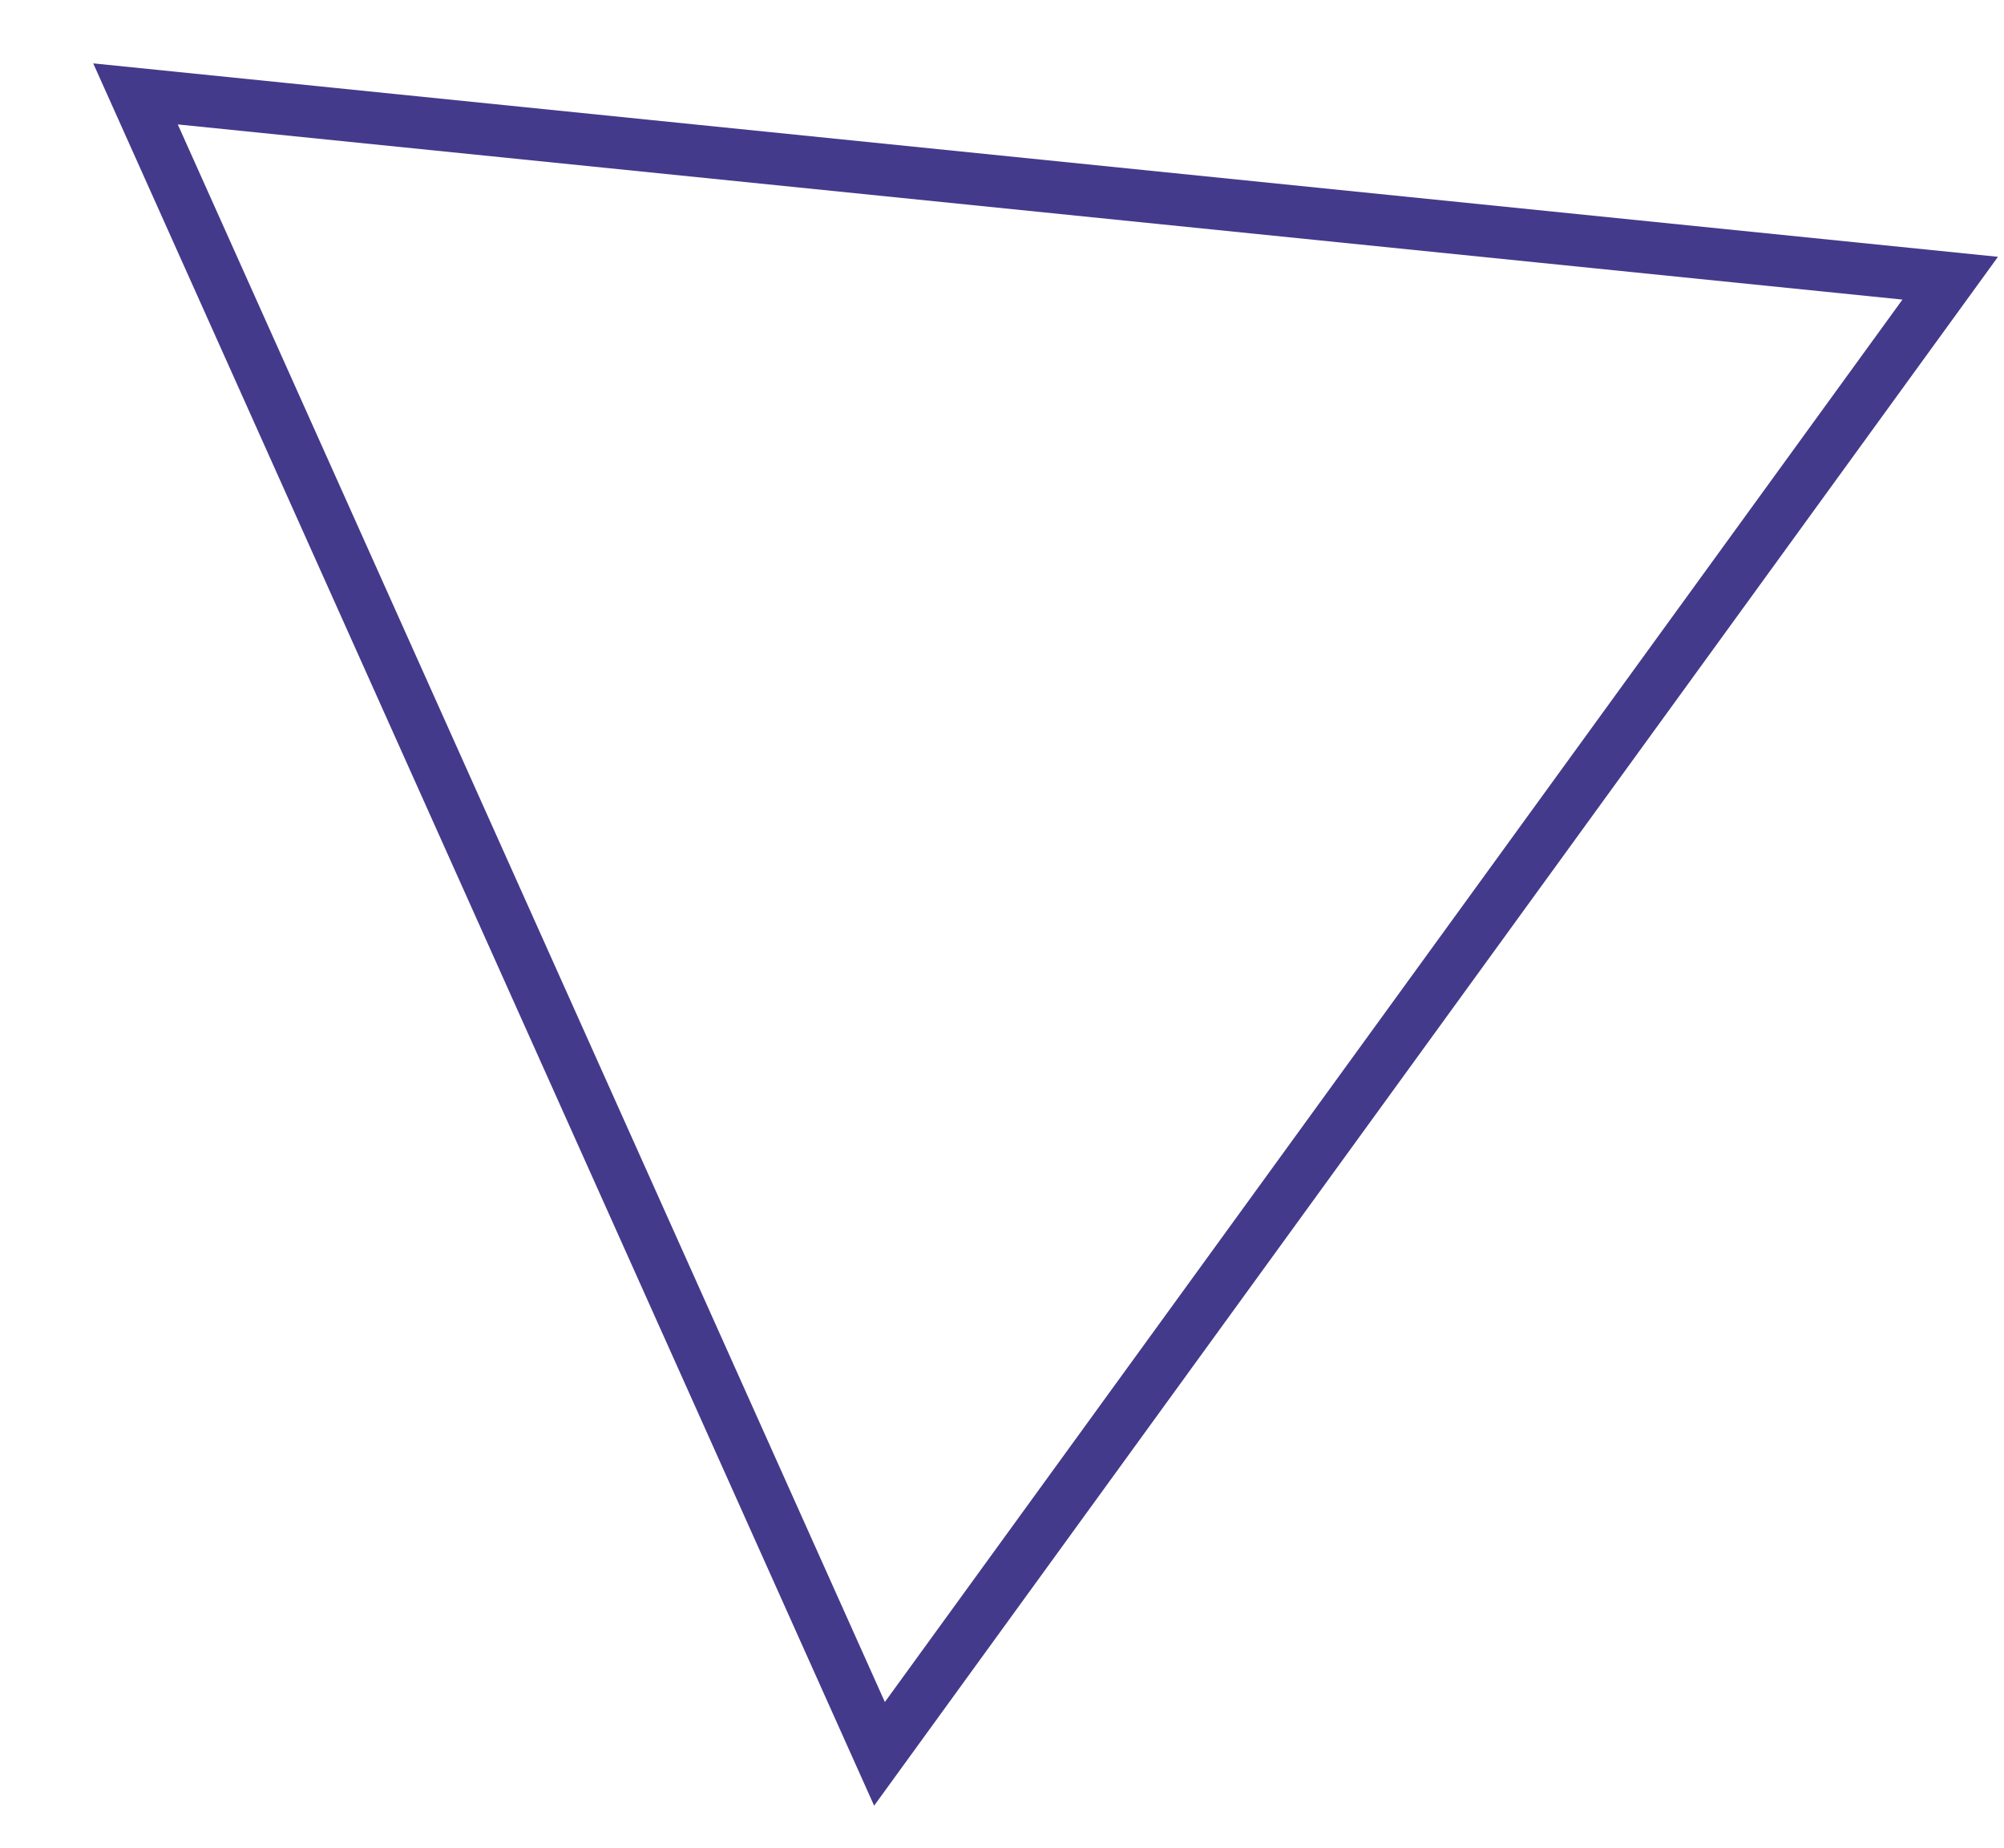 <?xml version="1.0" encoding="utf-8"?>
<!-- Generator: Adobe Illustrator 16.0.0, SVG Export Plug-In . SVG Version: 6.00 Build 0)  -->
<!DOCTYPE svg PUBLIC "-//W3C//DTD SVG 1.1//EN" "http://www.w3.org/Graphics/SVG/1.1/DTD/svg11.dtd">
<svg version="1.1" id="Layer_1" xmlns="http://www.w3.org/2000/svg" xmlns:xlink="http://www.w3.org/1999/xlink" x="0px" y="0px"
	 width="384px" height="354px" viewBox="0 0 384 354" enable-background="new 0 0 384 354" xml:space="preserve">
<path fill="none" stroke="#443a8b" stroke-width="10" stroke-miterlimit="10" d="M373.694,53.298L168.525,336.011L25.965,17.989
	L373.694,53.298z"/>
</svg>
